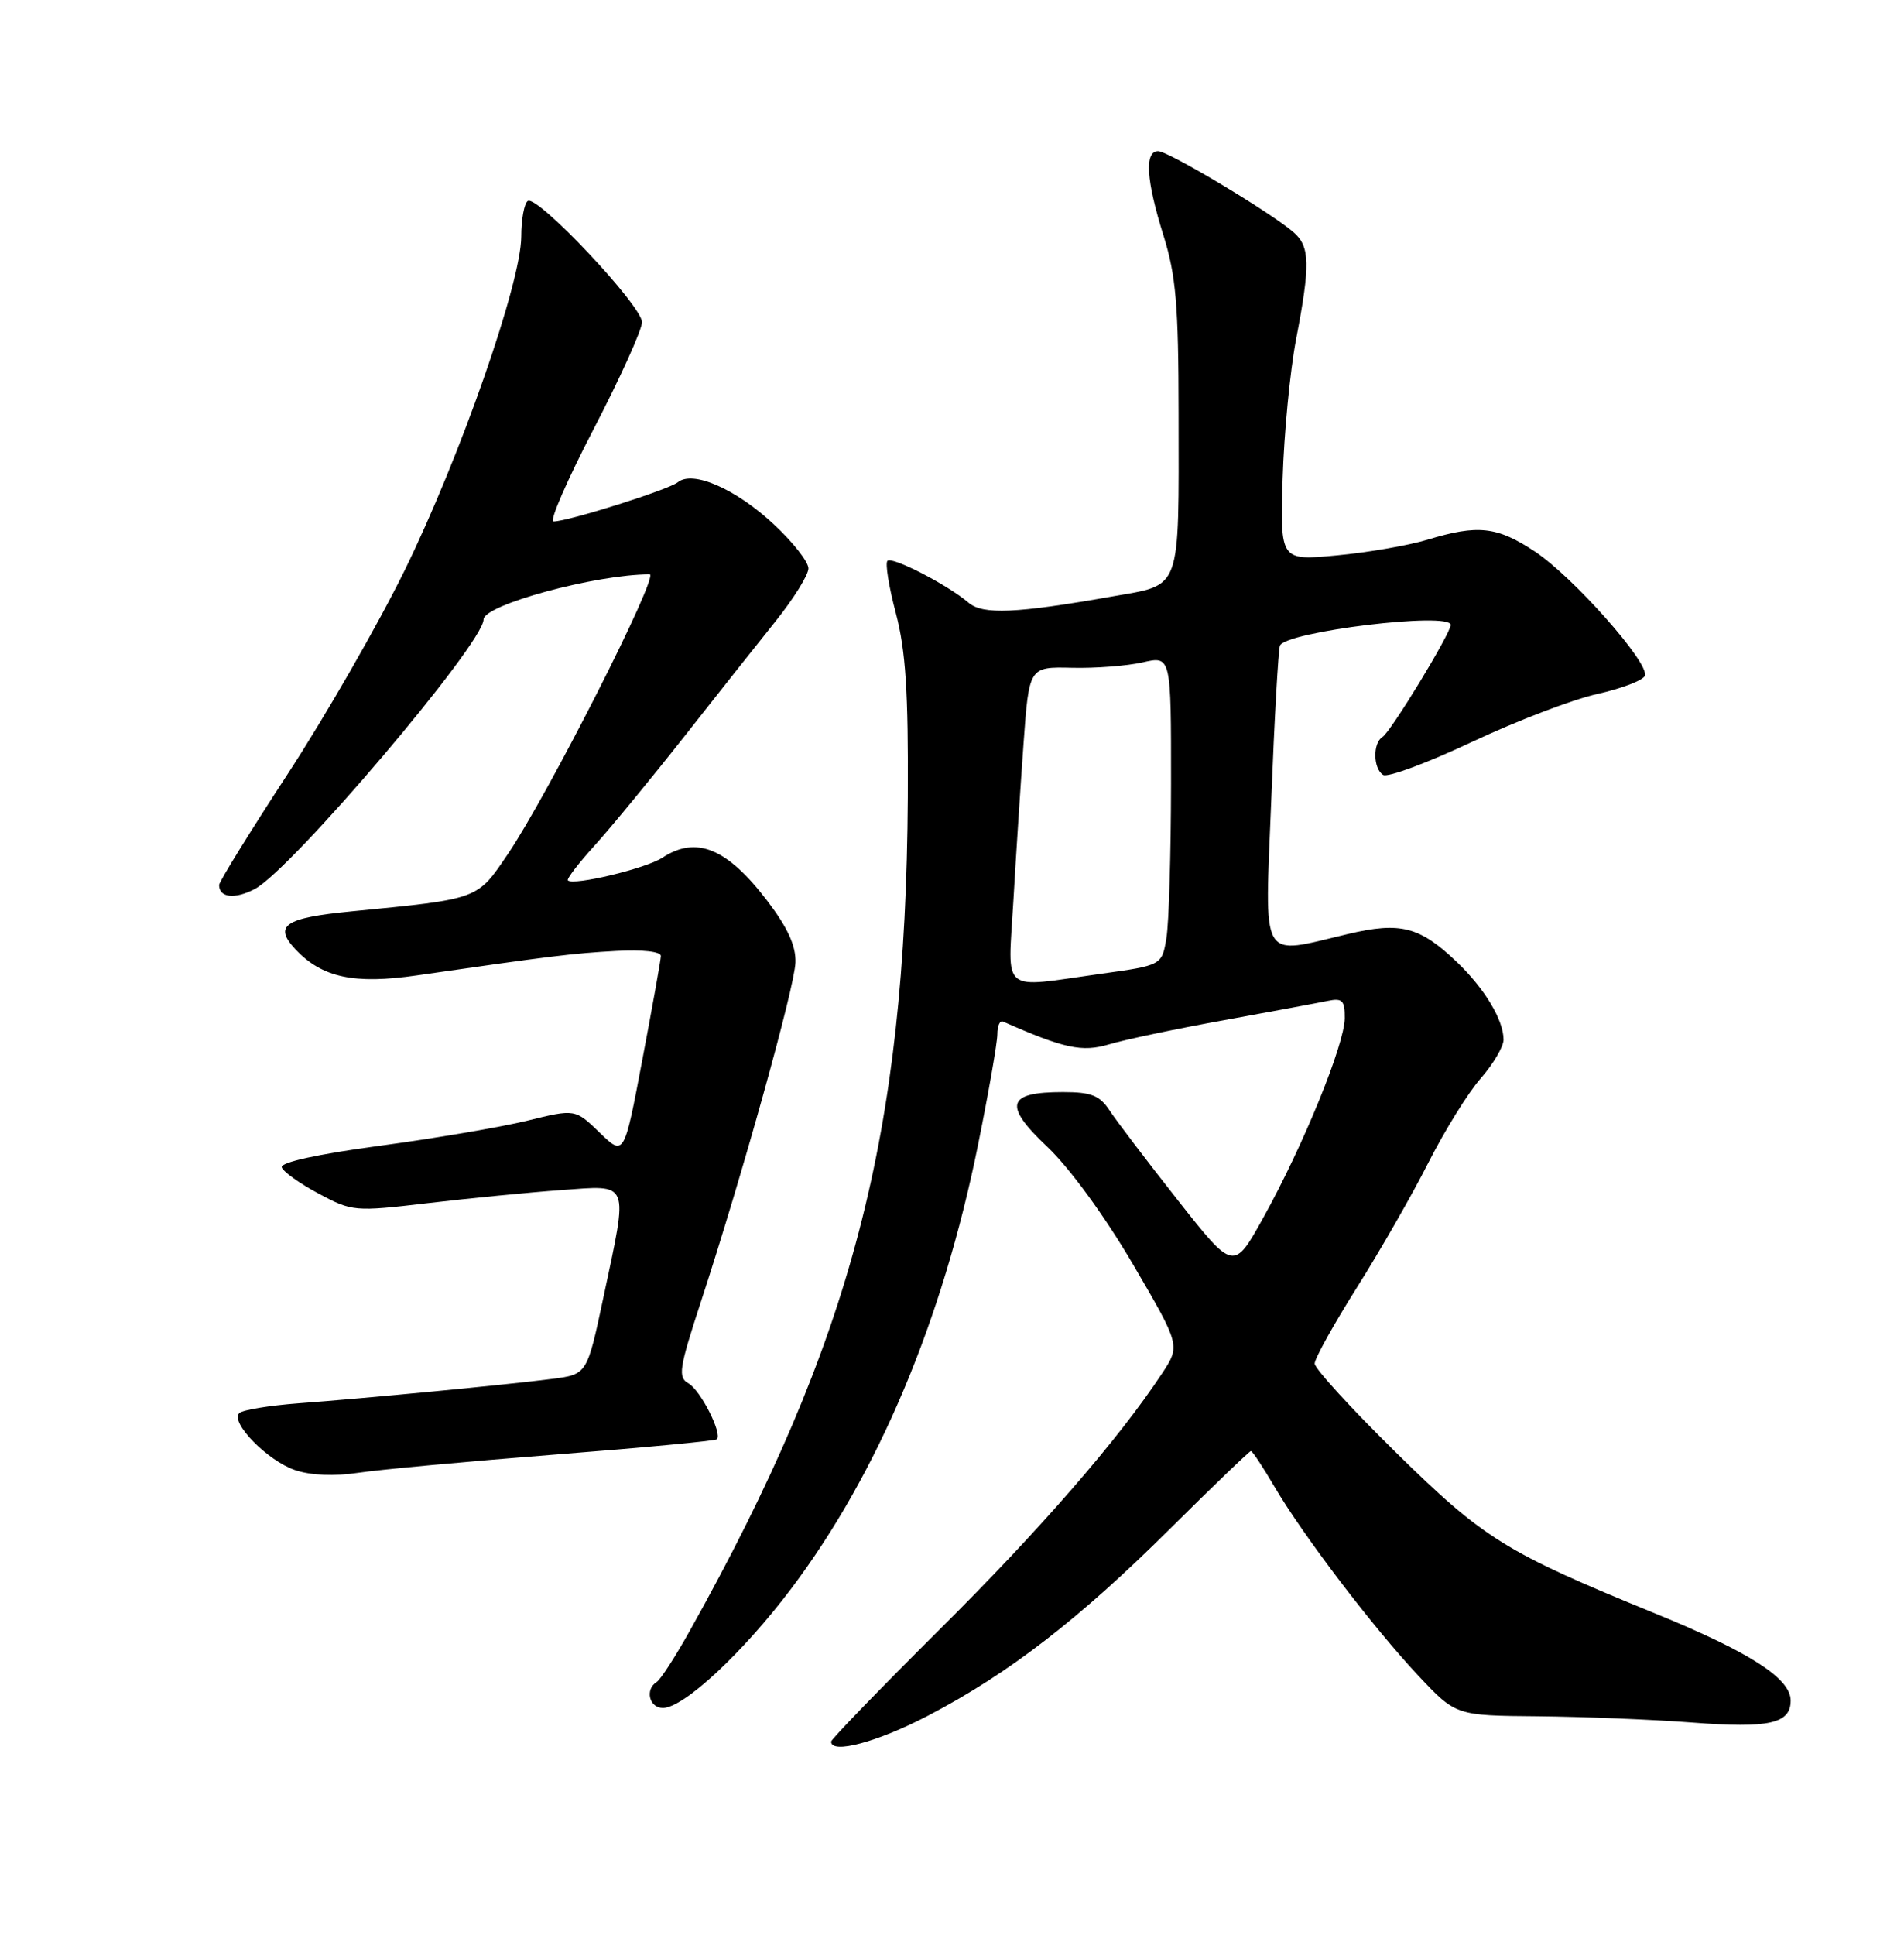 <?xml version="1.0" encoding="UTF-8" standalone="no"?>
<!DOCTYPE svg PUBLIC "-//W3C//DTD SVG 1.1//EN" "http://www.w3.org/Graphics/SVG/1.1/DTD/svg11.dtd" >
<svg xmlns="http://www.w3.org/2000/svg" xmlns:xlink="http://www.w3.org/1999/xlink" version="1.1" viewBox="0 0 252 256">
 <g >
 <path fill="currentColor"
d=" M 122.85 227.00 C 133.55 221.41 142.80 214.26 154.85 202.29 C 160.55 196.63 165.37 192.00 165.56 192.00 C 165.76 192.00 167.15 194.11 168.67 196.70 C 172.45 203.15 181.80 215.42 187.75 221.75 C 192.69 227.00 192.69 227.00 203.59 227.09 C 209.59 227.15 218.78 227.52 224.00 227.92 C 234.16 228.70 237.00 228.06 237.00 225.02 C 237.00 222.07 231.60 218.61 219.00 213.46 C 199.21 205.38 196.38 203.61 184.75 192.18 C 178.84 186.37 174.00 181.08 174.00 180.42 C 174.00 179.76 176.52 175.23 179.59 170.36 C 182.66 165.49 186.93 158.04 189.07 153.80 C 191.22 149.57 194.33 144.56 195.99 142.67 C 197.64 140.78 199.00 138.49 199.00 137.57 C 199.00 134.98 196.50 130.81 192.84 127.31 C 187.91 122.60 185.36 121.94 178.42 123.58 C 166.58 126.36 167.39 127.77 168.26 105.75 C 168.67 95.16 169.19 86.02 169.40 85.44 C 170.09 83.57 192.00 80.91 192.00 82.69 C 192.00 83.80 184.07 96.84 182.98 97.51 C 181.67 98.32 181.73 101.71 183.07 102.54 C 183.66 102.90 188.94 100.94 194.82 98.17 C 200.69 95.40 208.17 92.54 211.43 91.82 C 214.69 91.09 217.52 90.00 217.71 89.39 C 218.27 87.68 208.18 76.31 203.15 72.98 C 198.14 69.66 195.61 69.38 188.93 71.41 C 186.42 72.17 181.00 73.11 176.90 73.49 C 169.44 74.19 169.44 74.19 169.76 63.35 C 169.94 57.38 170.74 49.08 171.54 44.90 C 173.43 35.06 173.38 32.64 171.25 30.77 C 168.33 28.20 154.64 20.00 153.28 20.00 C 151.45 20.00 151.70 23.86 153.99 31.16 C 155.64 36.44 155.98 40.36 155.99 54.62 C 156.01 78.60 156.48 77.28 147.17 78.93 C 134.48 81.17 130.07 81.36 128.19 79.75 C 125.46 77.41 118.07 73.59 117.46 74.21 C 117.14 74.52 117.64 77.64 118.57 81.14 C 119.87 86.07 120.23 91.56 120.15 105.50 C 119.88 150.13 112.76 177.38 91.32 215.74 C 89.41 219.17 87.42 222.24 86.92 222.55 C 85.33 223.53 85.92 226.00 87.75 225.99 C 90.49 225.98 98.35 218.67 104.73 210.19 C 116.23 194.93 124.74 174.74 129.44 151.51 C 130.85 144.56 132.00 137.96 132.00 136.85 C 132.00 135.74 132.34 134.98 132.75 135.17 C 140.87 138.75 143.21 139.25 146.78 138.19 C 148.83 137.57 155.68 136.13 162.00 134.99 C 168.32 133.84 174.51 132.69 175.75 132.43 C 177.66 132.03 178.00 132.38 177.98 134.73 C 177.96 138.18 172.49 151.59 167.24 161.05 C 163.28 168.19 163.28 168.19 155.89 158.81 C 151.83 153.66 147.77 148.32 146.88 146.97 C 145.55 144.94 144.44 144.50 140.68 144.50 C 133.24 144.50 132.75 146.21 138.62 151.75 C 141.59 154.57 146.20 160.89 149.94 167.27 C 156.24 178.04 156.24 178.04 153.76 181.79 C 147.98 190.52 137.65 202.41 124.28 215.69 C 116.43 223.50 110.00 230.14 110.00 230.44 C 110.00 232.15 116.16 230.49 122.85 227.00 Z  M 73.50 192.46 C 85.05 191.56 94.67 190.65 94.88 190.44 C 95.64 189.70 92.71 183.94 91.13 183.05 C 89.70 182.25 89.87 181.10 92.74 172.33 C 98.20 155.67 105.17 130.66 105.28 127.36 C 105.36 125.17 104.25 122.73 101.57 119.22 C 96.23 112.21 92.16 110.54 87.65 113.50 C 85.48 114.92 75.89 117.22 75.16 116.49 C 74.97 116.31 76.58 114.21 78.74 111.83 C 80.89 109.45 86.20 103.00 90.53 97.50 C 94.85 92.00 100.33 85.09 102.70 82.14 C 105.06 79.18 107.00 76.07 107.00 75.21 C 107.00 74.34 104.94 71.72 102.41 69.37 C 97.39 64.69 91.69 62.19 89.71 63.81 C 88.49 64.80 75.18 69.00 73.25 69.00 C 72.68 69.00 75.08 63.49 78.58 56.75 C 82.08 50.01 84.96 43.66 84.97 42.64 C 85.00 40.50 71.15 25.79 69.86 26.59 C 69.39 26.88 68.99 29.00 68.99 31.31 C 68.97 37.42 60.90 60.50 53.54 75.50 C 50.03 82.65 43.07 94.76 38.08 102.41 C 33.09 110.05 29.00 116.67 29.00 117.10 C 29.00 118.78 31.07 119.02 33.72 117.63 C 38.55 115.11 64.00 85.14 64.00 81.97 C 64.00 80.04 78.87 76.00 85.99 76.00 C 87.32 76.00 72.52 105.18 67.22 113.00 C 63.12 119.06 63.49 118.93 46.50 120.59 C 37.66 121.45 36.16 122.47 39.11 125.62 C 42.63 129.36 46.87 130.27 55.20 129.06 C 72.83 126.51 75.83 126.14 81.50 125.83 C 85.07 125.63 87.49 125.91 87.47 126.50 C 87.45 127.05 86.34 133.24 85.01 140.25 C 82.60 153.00 82.60 153.00 79.36 149.86 C 76.12 146.73 76.12 146.73 69.81 148.28 C 66.34 149.13 57.53 150.63 50.23 151.61 C 42.12 152.70 37.09 153.80 37.29 154.45 C 37.47 155.03 39.66 156.59 42.16 157.93 C 46.60 160.31 46.94 160.34 56.60 159.20 C 62.05 158.56 69.99 157.78 74.25 157.47 C 83.47 156.81 83.18 156.06 79.86 171.68 C 77.70 181.85 77.70 181.85 73.10 182.45 C 67.02 183.23 48.28 185.03 39.50 185.68 C 35.65 185.97 32.13 186.55 31.68 186.97 C 30.40 188.17 35.40 193.29 39.06 194.52 C 41.13 195.22 44.29 195.35 47.44 194.87 C 50.22 194.45 61.95 193.37 73.50 192.46 Z  M 134.12 119.25 C 134.46 113.34 135.07 103.94 135.47 98.37 C 136.20 88.23 136.20 88.23 141.85 88.36 C 144.96 88.44 149.19 88.11 151.25 87.64 C 155.00 86.78 155.00 86.78 154.99 103.64 C 154.98 112.91 154.71 122.13 154.38 124.11 C 153.78 127.73 153.78 127.73 145.64 128.86 C 132.26 130.73 133.40 131.68 134.12 119.25 Z "/>
</g>
</svg>